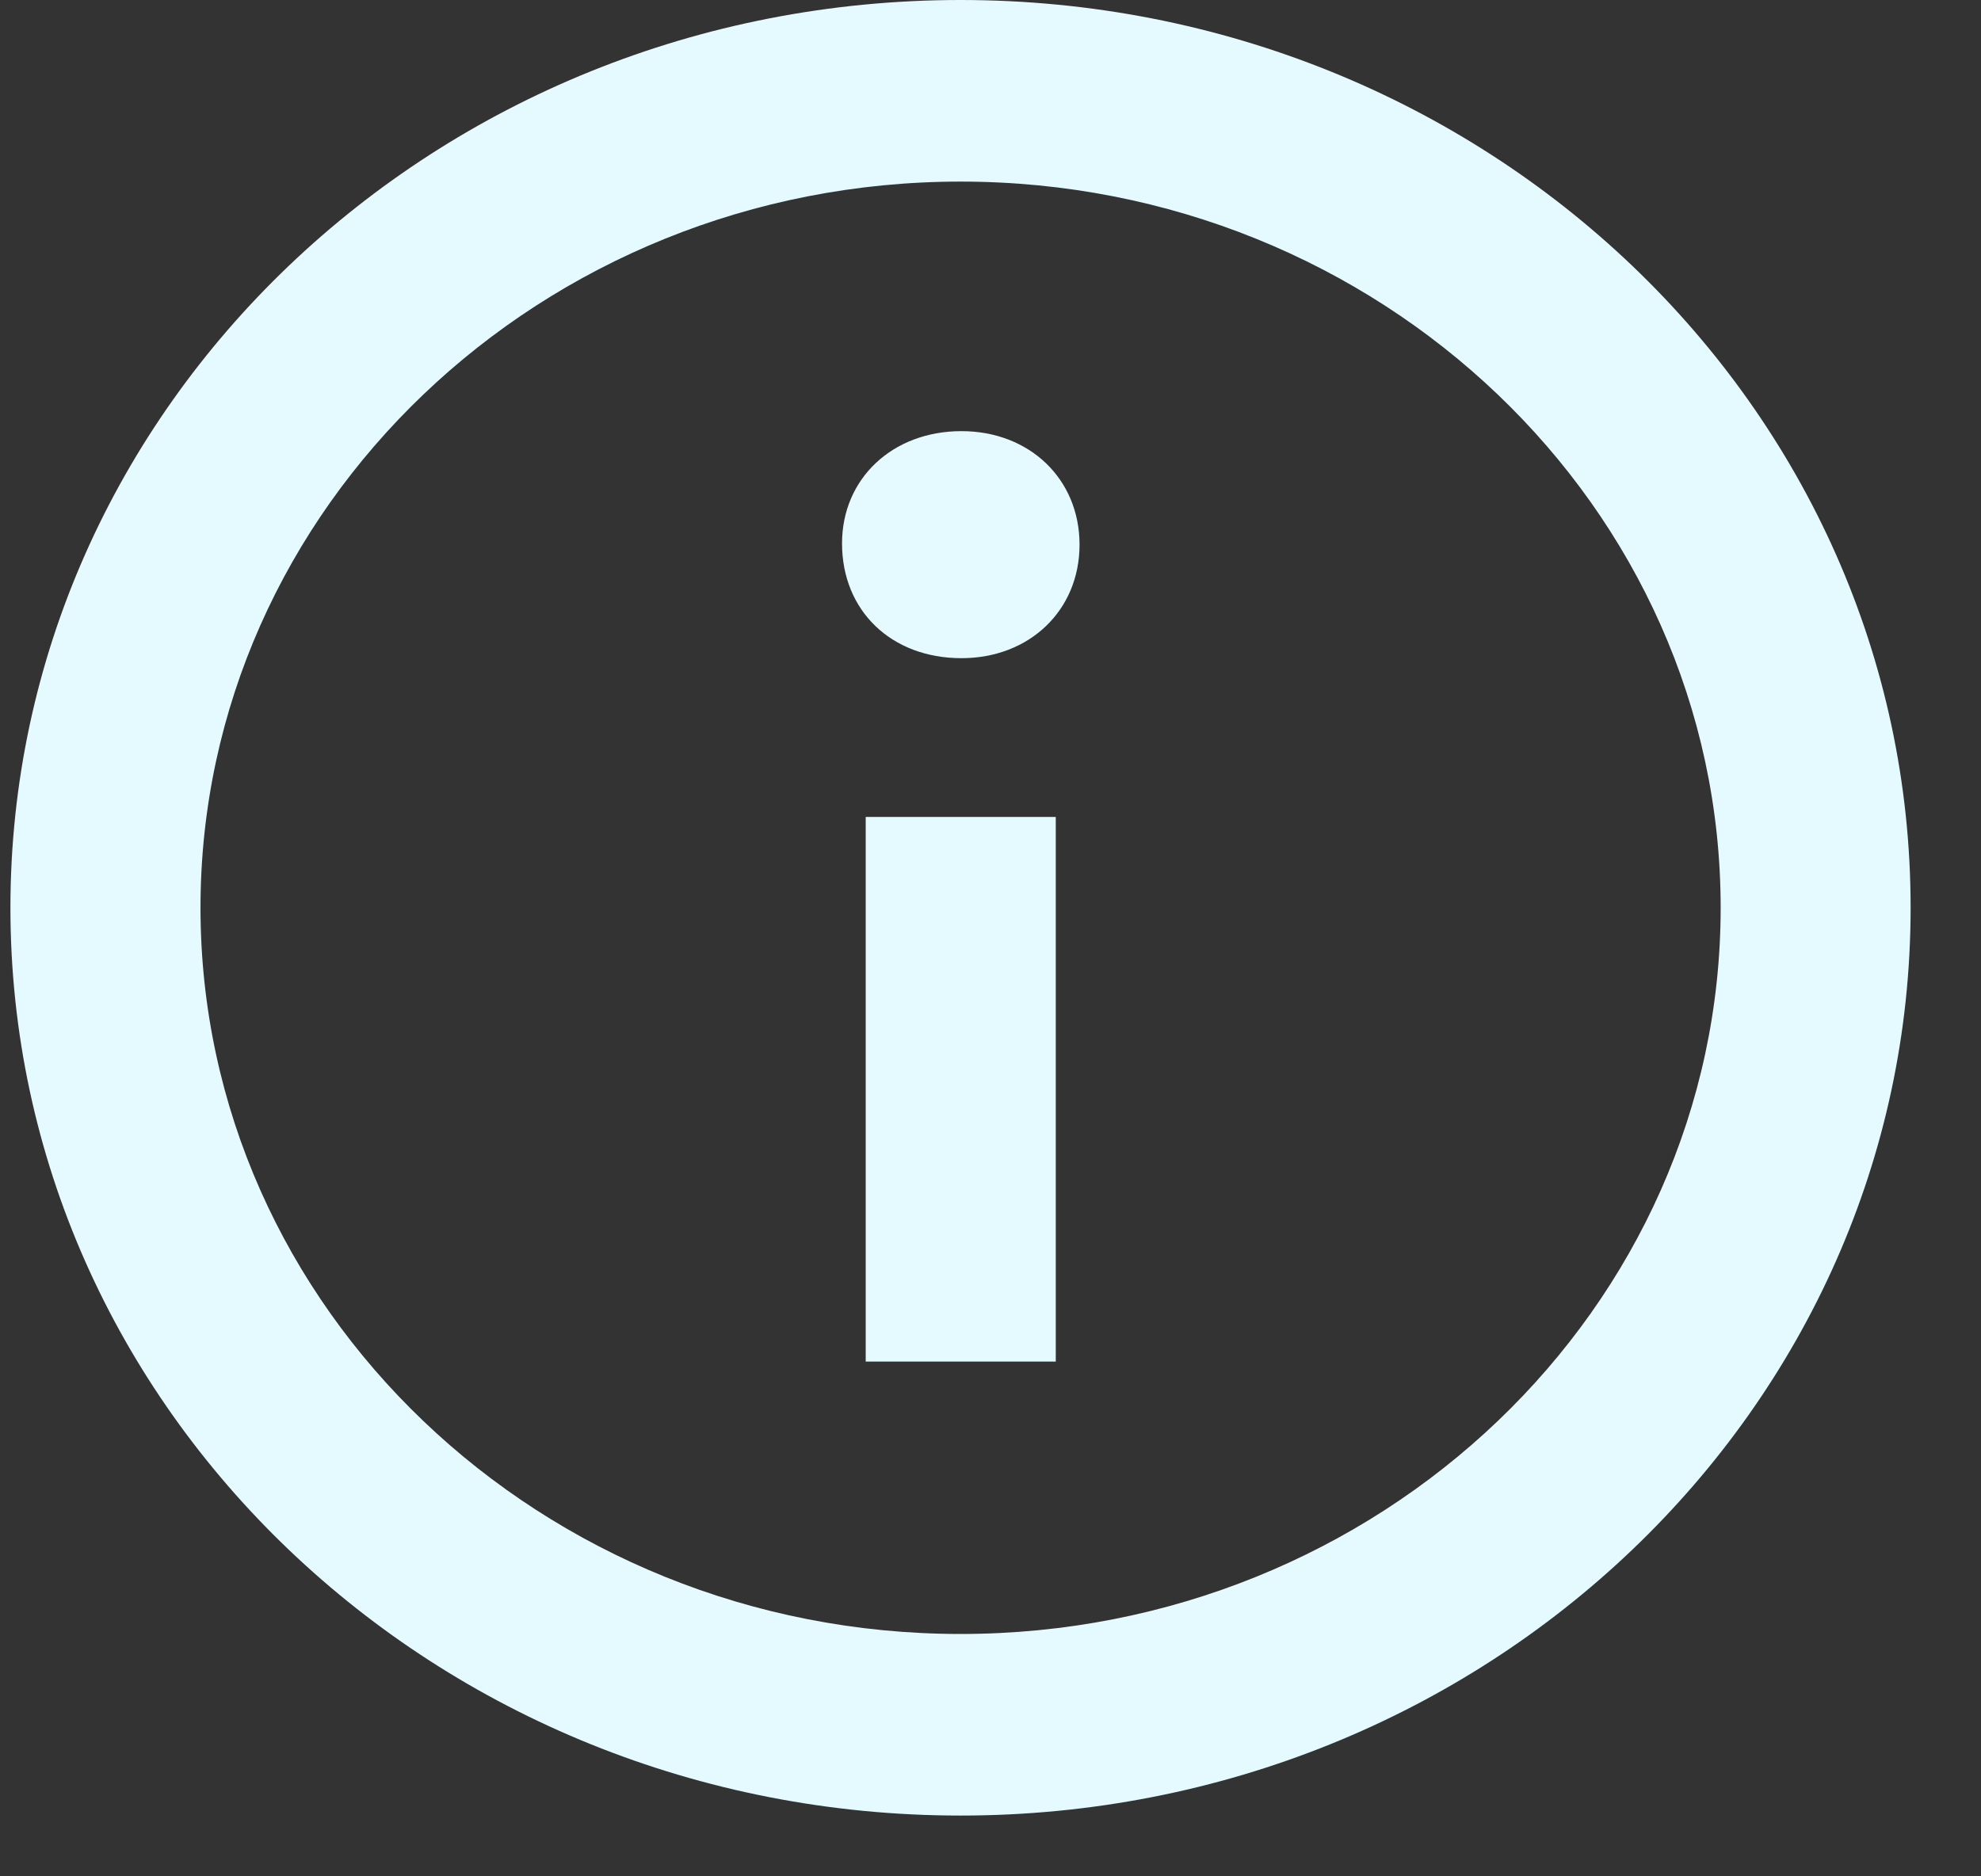 <svg width="19" height="18" viewBox="0 0 19 18" fill="none" xmlns="http://www.w3.org/2000/svg">
<rect x="0" y="0" width="19" height="18" fill="#333333" stroke="none"/>
<path fill-rule="evenodd" clip-rule="evenodd" d="M9.213 0C4.18 0 0.1 3.899 0.1 8.708C0.1 13.518 4.18 17.417 9.213 17.417C14.245 17.417 18.325 13.518 18.325 8.708C18.325 3.899 14.245 0 9.213 0ZM9.213 15.675C5.193 15.675 1.923 12.55 1.923 8.708C1.923 4.867 5.193 1.742 9.213 1.742C13.232 1.742 16.503 4.867 16.503 8.708C16.503 12.55 13.232 15.675 9.213 15.675ZM10.354 5.225C10.354 5.856 9.873 6.314 9.222 6.314C8.545 6.314 8.076 5.856 8.076 5.213C8.076 4.594 8.557 4.136 9.222 4.136C9.873 4.136 10.354 4.594 10.354 5.225ZM8.303 7.837H10.126V13.062H8.303V7.837Z" fill="#E5FAFF"/>
</svg>
